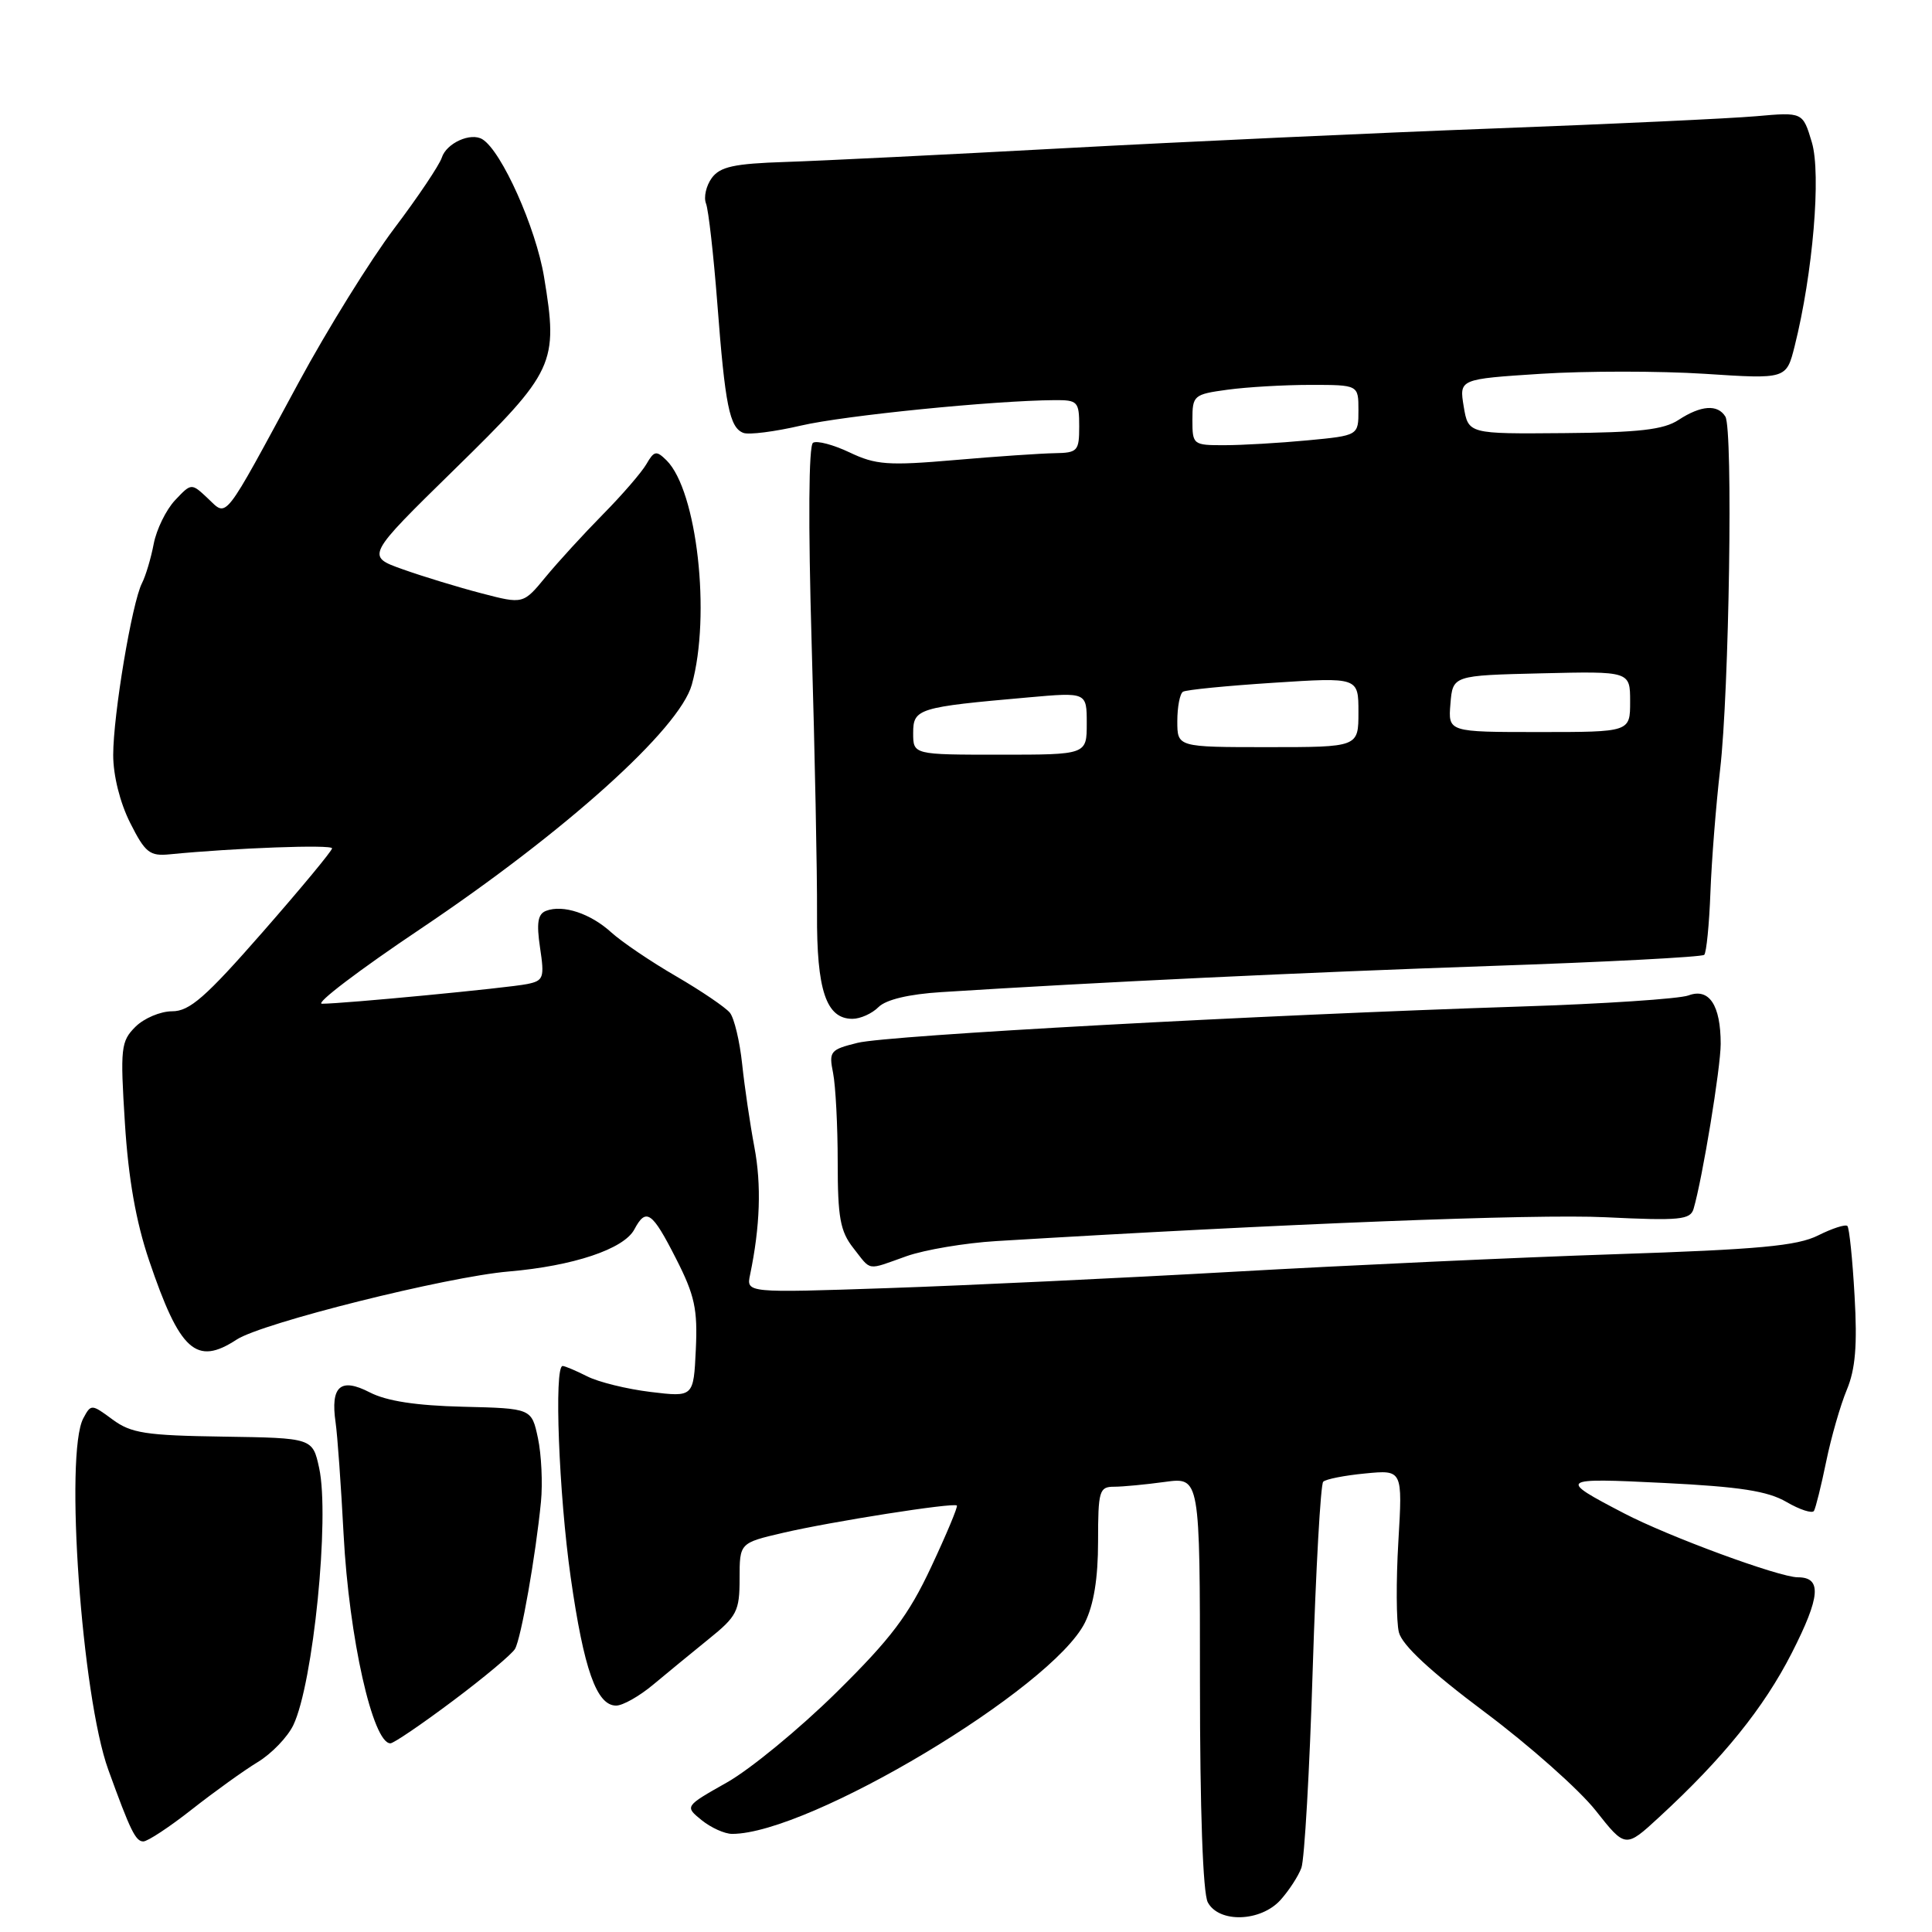 <?xml version="1.0" encoding="UTF-8" standalone="no"?>
<!DOCTYPE svg PUBLIC "-//W3C//DTD SVG 1.1//EN" "http://www.w3.org/Graphics/SVG/1.1/DTD/svg11.dtd" >
<svg xmlns="http://www.w3.org/2000/svg" xmlns:xlink="http://www.w3.org/1999/xlink" version="1.1" viewBox="0 0 256 256">
 <g >
 <path fill="currentColor"
d=" M 169.68 251.75 C 170.79 250.51 172.04 248.60 172.44 247.50 C 172.85 246.40 173.53 234.58 173.94 221.23 C 174.36 207.88 174.99 196.68 175.33 196.34 C 175.67 195.99 178.18 195.50 180.91 195.24 C 185.85 194.76 185.85 194.76 185.29 204.26 C 184.98 209.48 185.01 214.89 185.36 216.29 C 185.79 217.99 189.52 221.46 196.75 226.87 C 202.66 231.29 209.27 237.16 211.44 239.91 C 215.38 244.90 215.38 244.90 219.86 240.77 C 228.31 232.99 233.72 226.29 237.42 219.03 C 241.23 211.55 241.43 209.00 238.22 209.00 C 235.76 209.00 221.09 203.60 215.21 200.53 C 206.37 195.93 206.52 195.81 220.50 196.50 C 230.56 197.00 234.23 197.57 236.72 199.02 C 238.49 200.05 240.13 200.58 240.36 200.20 C 240.59 199.81 241.32 196.87 241.98 193.66 C 242.64 190.44 243.87 186.17 244.71 184.16 C 245.85 181.43 246.12 178.26 245.74 171.71 C 245.47 166.87 245.04 162.71 244.79 162.45 C 244.53 162.20 242.79 162.76 240.91 163.70 C 238.14 165.09 233.06 165.56 214.00 166.19 C 201.07 166.62 178.35 167.67 163.50 168.51 C 148.65 169.35 128.04 170.33 117.69 170.68 C 98.88 171.32 98.88 171.32 99.39 168.91 C 100.72 162.52 100.91 157.01 99.96 152.00 C 99.39 148.97 98.66 144.03 98.34 141.00 C 98.02 137.97 97.29 134.92 96.72 134.20 C 96.15 133.49 92.94 131.31 89.59 129.36 C 86.24 127.42 82.38 124.80 81.00 123.55 C 78.25 121.04 74.60 119.83 72.36 120.69 C 71.26 121.11 71.07 122.28 71.56 125.58 C 72.16 129.56 72.03 129.95 69.86 130.39 C 67.32 130.91 45.50 133.00 42.66 133.00 C 41.71 133.00 47.59 128.53 55.72 123.08 C 74.96 110.16 90.04 96.59 91.67 90.72 C 94.22 81.52 92.36 65.01 88.32 61.00 C 86.97 59.67 86.68 59.72 85.65 61.50 C 85.02 62.59 82.43 65.59 79.89 68.16 C 77.36 70.73 73.95 74.45 72.31 76.44 C 69.33 80.06 69.33 80.06 63.81 78.62 C 60.77 77.83 56.08 76.40 53.38 75.44 C 48.48 73.70 48.48 73.70 60.22 62.20 C 73.54 49.16 73.99 48.20 72.09 36.70 C 71.01 30.17 66.47 20.03 63.93 18.46 C 62.39 17.50 59.15 18.96 58.54 20.89 C 58.22 21.87 55.39 26.10 52.23 30.28 C 49.08 34.46 43.38 43.64 39.57 50.69 C 29.41 69.47 30.17 68.51 27.54 66.04 C 25.36 63.99 25.36 63.99 23.19 66.29 C 22.00 67.56 20.74 70.15 20.37 72.05 C 20.01 73.95 19.31 76.30 18.81 77.28 C 17.49 79.86 15.00 94.72 15.00 100.04 C 15.00 102.76 15.90 106.36 17.25 109.04 C 19.24 112.99 19.84 113.47 22.50 113.20 C 31.06 112.36 44.00 111.88 44.00 112.41 C 44.00 112.74 39.86 117.73 34.81 123.50 C 27.23 132.16 25.12 134.00 22.81 134.00 C 21.26 134.00 19.07 134.93 17.94 136.06 C 16.02 137.98 15.92 138.86 16.55 148.81 C 17.01 156.16 18.01 161.85 19.75 167.00 C 23.83 179.05 26.00 181.01 31.36 177.50 C 34.72 175.30 59.14 169.19 67.40 168.48 C 75.96 167.75 82.66 165.51 84.05 162.91 C 85.61 159.98 86.40 160.53 89.57 166.76 C 92.06 171.64 92.45 173.47 92.20 178.82 C 91.90 185.13 91.90 185.13 86.20 184.44 C 83.07 184.06 79.28 183.13 77.80 182.37 C 76.31 181.62 74.85 181.00 74.55 181.00 C 73.40 181.00 74.05 197.97 75.62 209.00 C 77.36 221.22 79.06 226.00 81.64 226.00 C 82.52 226.00 84.71 224.76 86.52 223.25 C 88.33 221.74 91.65 219.01 93.90 217.19 C 97.65 214.17 98.00 213.49 98.00 209.17 C 98.00 204.45 98.00 204.45 103.75 203.11 C 110.13 201.62 126.34 199.07 126.79 199.49 C 126.95 199.63 125.42 203.29 123.39 207.62 C 120.38 214.05 118.07 217.11 110.82 224.26 C 105.93 229.08 99.41 234.44 96.33 236.18 C 90.72 239.35 90.72 239.35 92.97 241.18 C 94.21 242.18 96.02 243.00 97.01 243.00 C 107.22 243.00 139.40 223.73 143.75 215.02 C 144.93 212.64 145.50 209.15 145.50 204.25 C 145.50 197.54 145.66 197.00 147.61 197.00 C 148.77 197.00 151.81 196.71 154.36 196.36 C 159.00 195.73 159.00 195.73 159.00 222.93 C 159.00 239.77 159.39 250.87 160.04 252.07 C 161.52 254.84 167.06 254.66 169.68 251.75 Z  M 25.43 239.75 C 28.41 237.41 32.33 234.59 34.16 233.48 C 35.99 232.37 38.11 230.17 38.87 228.58 C 41.50 223.09 43.71 201.07 42.29 194.52 C 41.42 190.54 41.42 190.54 29.58 190.36 C 19.30 190.21 17.37 189.91 14.91 188.09 C 12.12 186.03 12.06 186.03 11.04 187.93 C 8.54 192.59 10.83 224.82 14.35 234.50 C 17.27 242.57 17.97 244.00 18.99 244.00 C 19.56 244.00 22.46 242.09 25.43 239.75 Z  M 60.00 225.38 C 64.13 222.29 67.83 219.19 68.24 218.49 C 69.05 217.10 70.98 206.13 71.68 199.00 C 71.92 196.53 71.74 192.73 71.28 190.56 C 70.44 186.62 70.44 186.62 61.35 186.40 C 55.14 186.25 51.23 185.65 49.00 184.50 C 45.11 182.49 43.77 183.68 44.47 188.50 C 44.71 190.15 45.19 196.83 45.53 203.34 C 46.25 217.00 49.39 231.00 51.73 231.00 C 52.16 231.00 55.88 228.47 60.00 225.38 Z  M 120.12 166.45 C 122.53 165.60 127.88 164.70 132.00 164.45 C 170.01 162.15 203.44 160.84 212.71 161.29 C 222.60 161.77 223.98 161.63 224.41 160.17 C 225.58 156.18 228.00 141.48 228.00 138.32 C 228.00 133.18 226.47 130.87 223.73 131.90 C 222.50 132.35 212.50 133.02 201.50 133.37 C 166.80 134.50 117.65 137.18 113.64 138.18 C 110.00 139.08 109.81 139.31 110.39 142.19 C 110.72 143.87 111.00 149.18 111.00 153.99 C 111.00 161.32 111.33 163.16 113.07 165.37 C 115.52 168.48 114.74 168.36 120.12 166.45 Z  M 116.41 133.44 C 117.41 132.45 120.43 131.73 124.74 131.46 C 145.49 130.14 172.75 128.85 197.39 128.00 C 212.73 127.48 225.52 126.81 225.82 126.52 C 226.11 126.22 226.48 122.50 226.64 118.24 C 226.80 113.98 227.38 106.67 227.92 102.00 C 229.13 91.65 229.65 56.87 228.62 55.20 C 227.60 53.54 225.39 53.70 222.42 55.64 C 220.45 56.94 217.18 57.31 207.23 57.39 C 194.56 57.50 194.56 57.50 193.95 53.87 C 193.35 50.23 193.35 50.23 204.18 49.53 C 210.13 49.15 219.88 49.15 225.85 49.53 C 236.70 50.24 236.70 50.24 237.80 45.87 C 240.22 36.22 241.33 23.05 240.08 18.86 C 238.88 14.85 238.88 14.85 232.69 15.40 C 229.28 15.70 213.68 16.43 198.00 17.02 C 182.32 17.61 156.68 18.79 141.00 19.64 C 125.32 20.49 108.71 21.31 104.08 21.46 C 97.25 21.68 95.41 22.09 94.31 23.59 C 93.57 24.61 93.22 26.13 93.55 26.97 C 93.88 27.81 94.55 33.77 95.05 40.22 C 96.08 53.73 96.67 56.66 98.50 57.36 C 99.22 57.64 102.66 57.20 106.14 56.39 C 111.86 55.06 131.58 53.08 139.75 53.02 C 142.80 53.00 143.00 53.21 143.00 56.50 C 143.00 59.77 142.79 60.00 139.75 60.05 C 137.96 60.08 132.00 60.48 126.50 60.96 C 117.68 61.72 116.04 61.60 112.58 59.95 C 110.43 58.93 108.25 58.35 107.73 58.67 C 107.15 59.02 107.08 69.29 107.55 85.37 C 107.97 99.74 108.29 115.78 108.26 121.00 C 108.20 131.21 109.47 135.00 112.95 135.00 C 114.00 135.00 115.56 134.30 116.41 133.44 Z  M 121.00 97.13 C 121.00 93.89 121.63 93.70 136.25 92.41 C 144.00 91.72 144.00 91.72 144.00 95.86 C 144.00 100.00 144.00 100.00 132.50 100.00 C 121.00 100.00 121.00 100.00 121.00 97.13 Z  M 156.00 95.56 C 156.00 93.67 156.34 91.91 156.75 91.66 C 157.16 91.40 162.56 90.87 168.75 90.47 C 180.00 89.74 180.00 89.74 180.00 94.37 C 180.00 99.00 180.00 99.00 168.00 99.00 C 156.00 99.00 156.00 99.00 156.00 95.56 Z  M 192.19 93.25 C 192.50 89.50 192.50 89.50 204.25 89.22 C 216.00 88.94 216.00 88.94 216.00 92.97 C 216.00 97.00 216.00 97.00 203.94 97.00 C 191.88 97.00 191.88 97.00 192.19 93.25 Z  M 158.00 55.64 C 158.00 52.39 158.17 52.25 162.64 51.64 C 165.19 51.29 170.14 51.00 173.64 51.00 C 180.00 51.00 180.00 51.00 180.00 54.36 C 180.00 57.71 180.00 57.71 173.25 58.35 C 169.54 58.70 164.59 58.99 162.25 58.99 C 158.09 59.00 158.00 58.93 158.00 55.64 Z "/>
</g>
</svg>